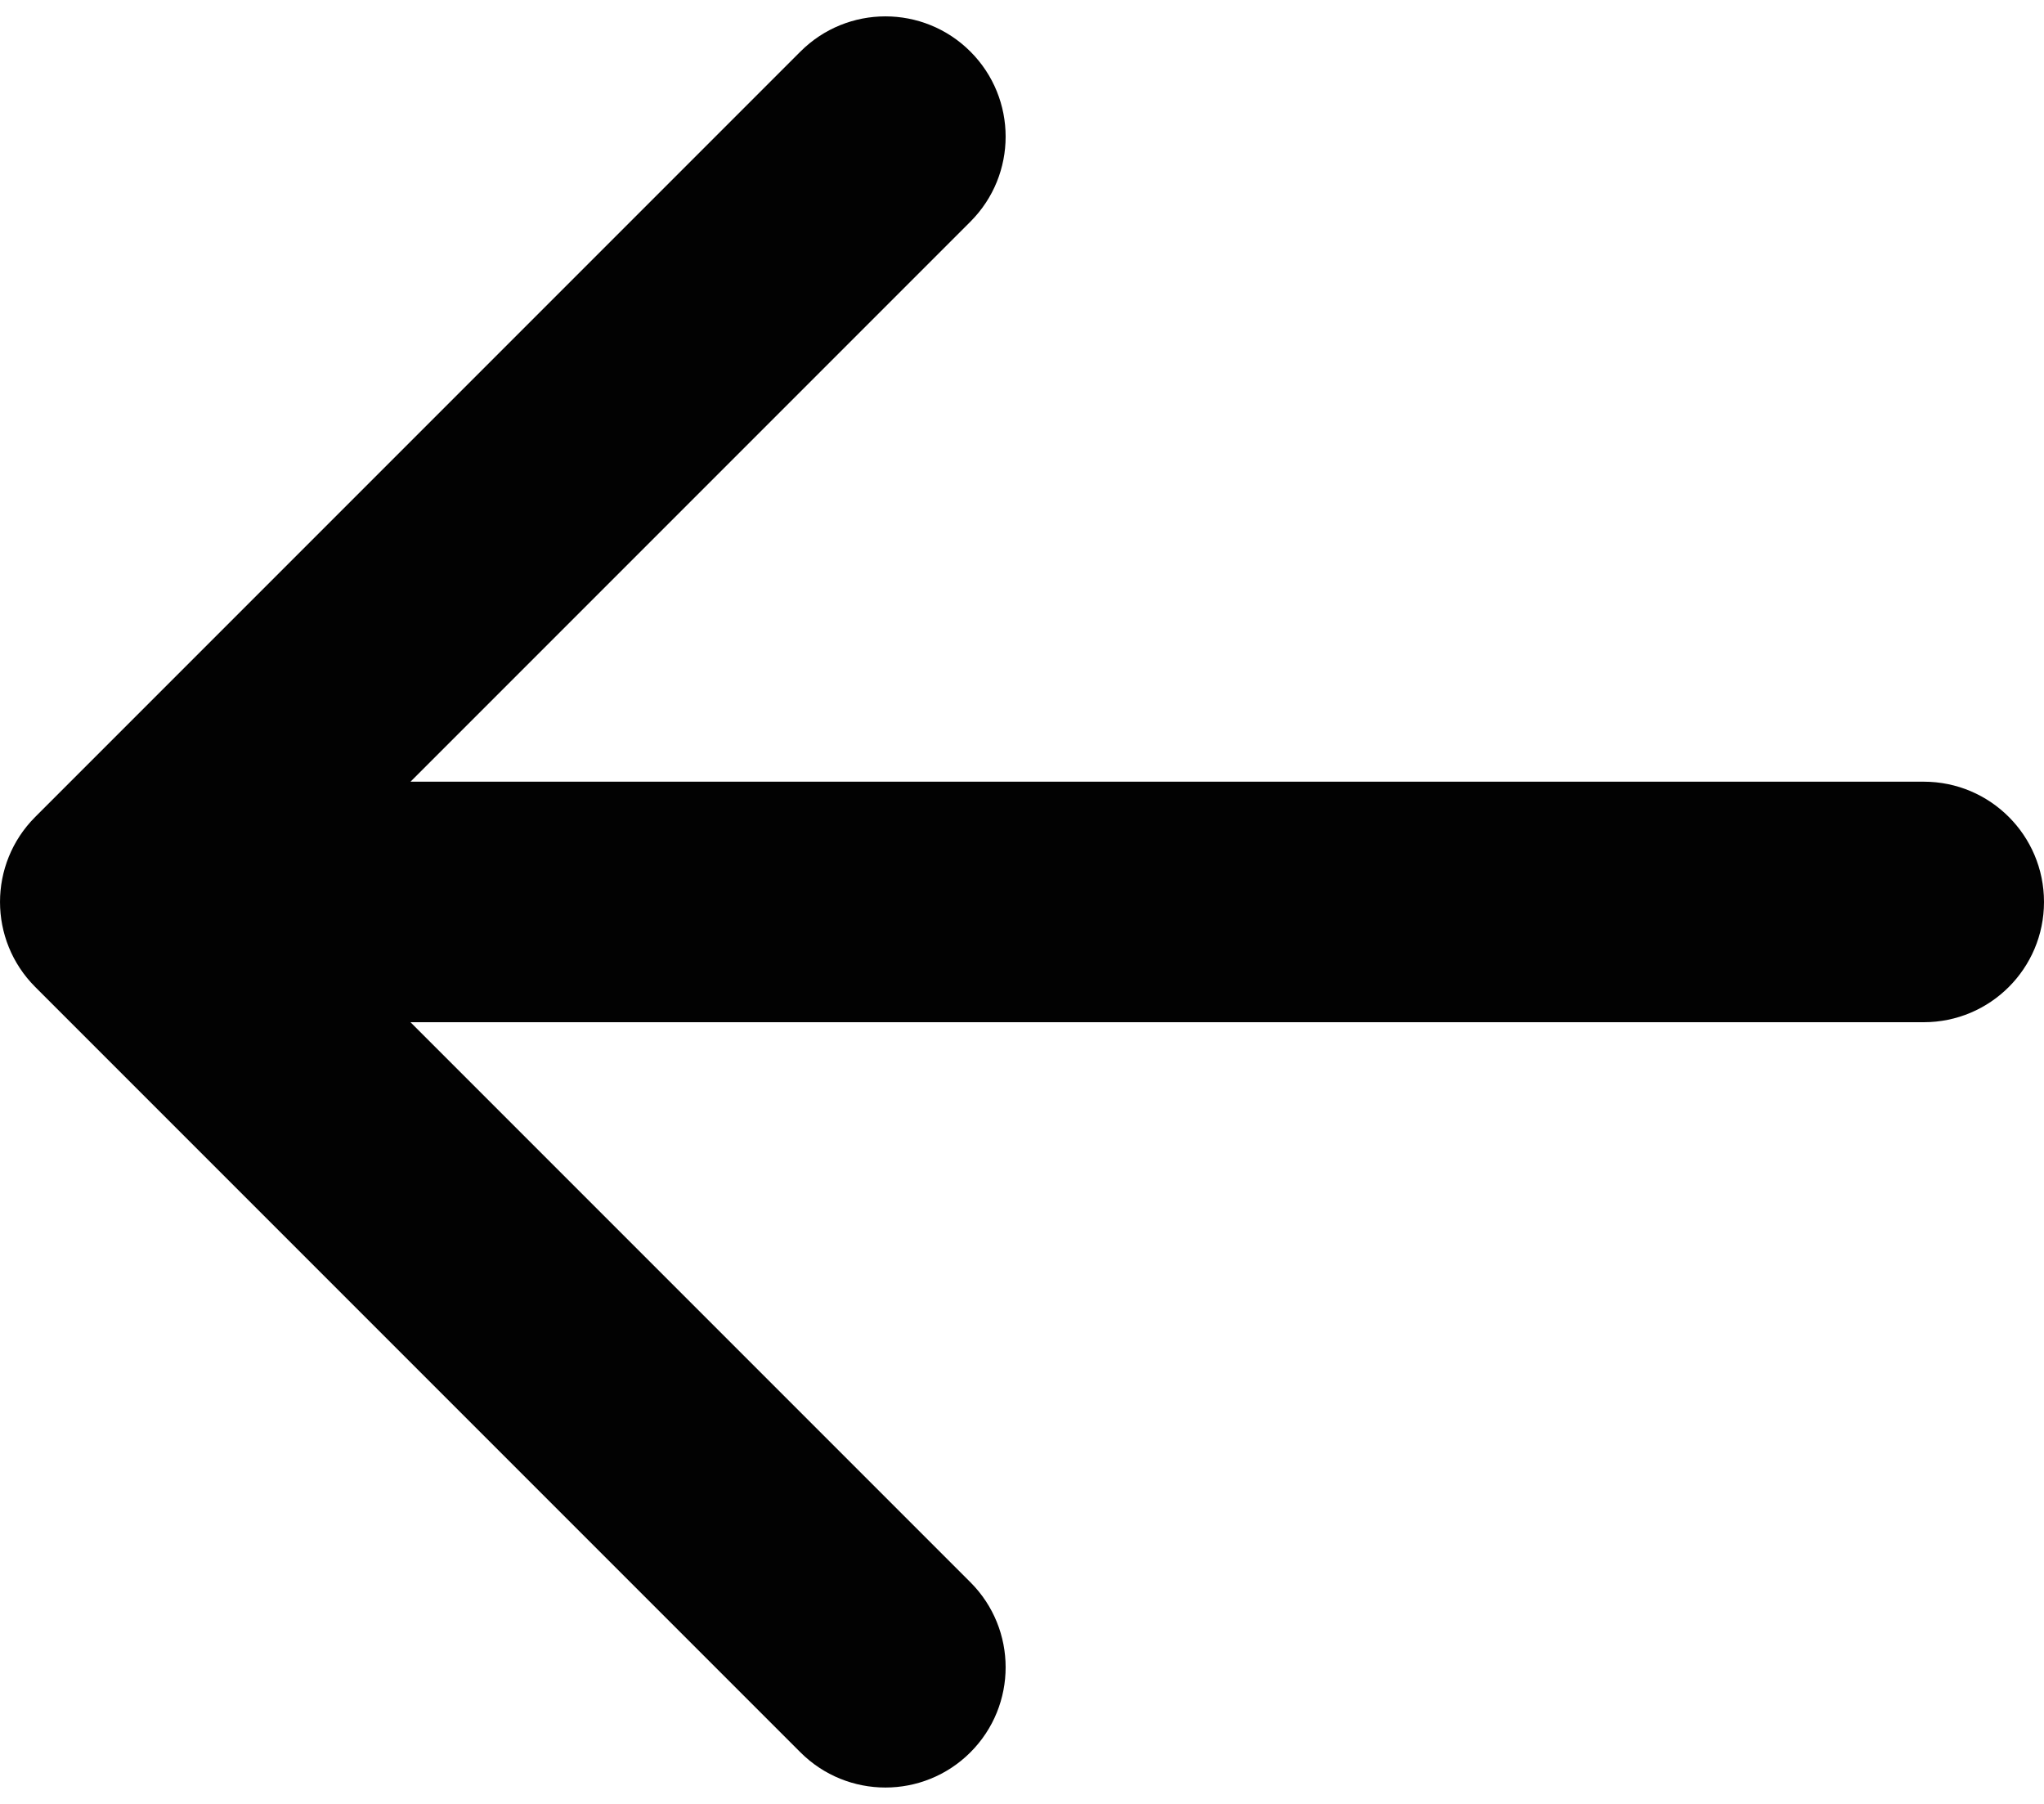 <svg width="34" height="30" viewBox="0 0 34 30" fill="none" xmlns="http://www.w3.org/2000/svg">
<path d="M32 17C33.105 17 34 16.105 34 15C34 13.895 33.105 13 32 13L32 17ZM0.586 13.586C-0.195 14.367 -0.195 15.633 0.586 16.414L13.314 29.142C14.095 29.923 15.361 29.923 16.142 29.142C16.923 28.361 16.923 27.095 16.142 26.314L4.828 15L16.142 3.686C16.923 2.905 16.923 1.639 16.142 0.858C15.361 0.077 14.095 0.077 13.314 0.858L0.586 13.586ZM32 13L2 13L2 17L32 17L32 13Z" fill="#020202"/>
</svg>
